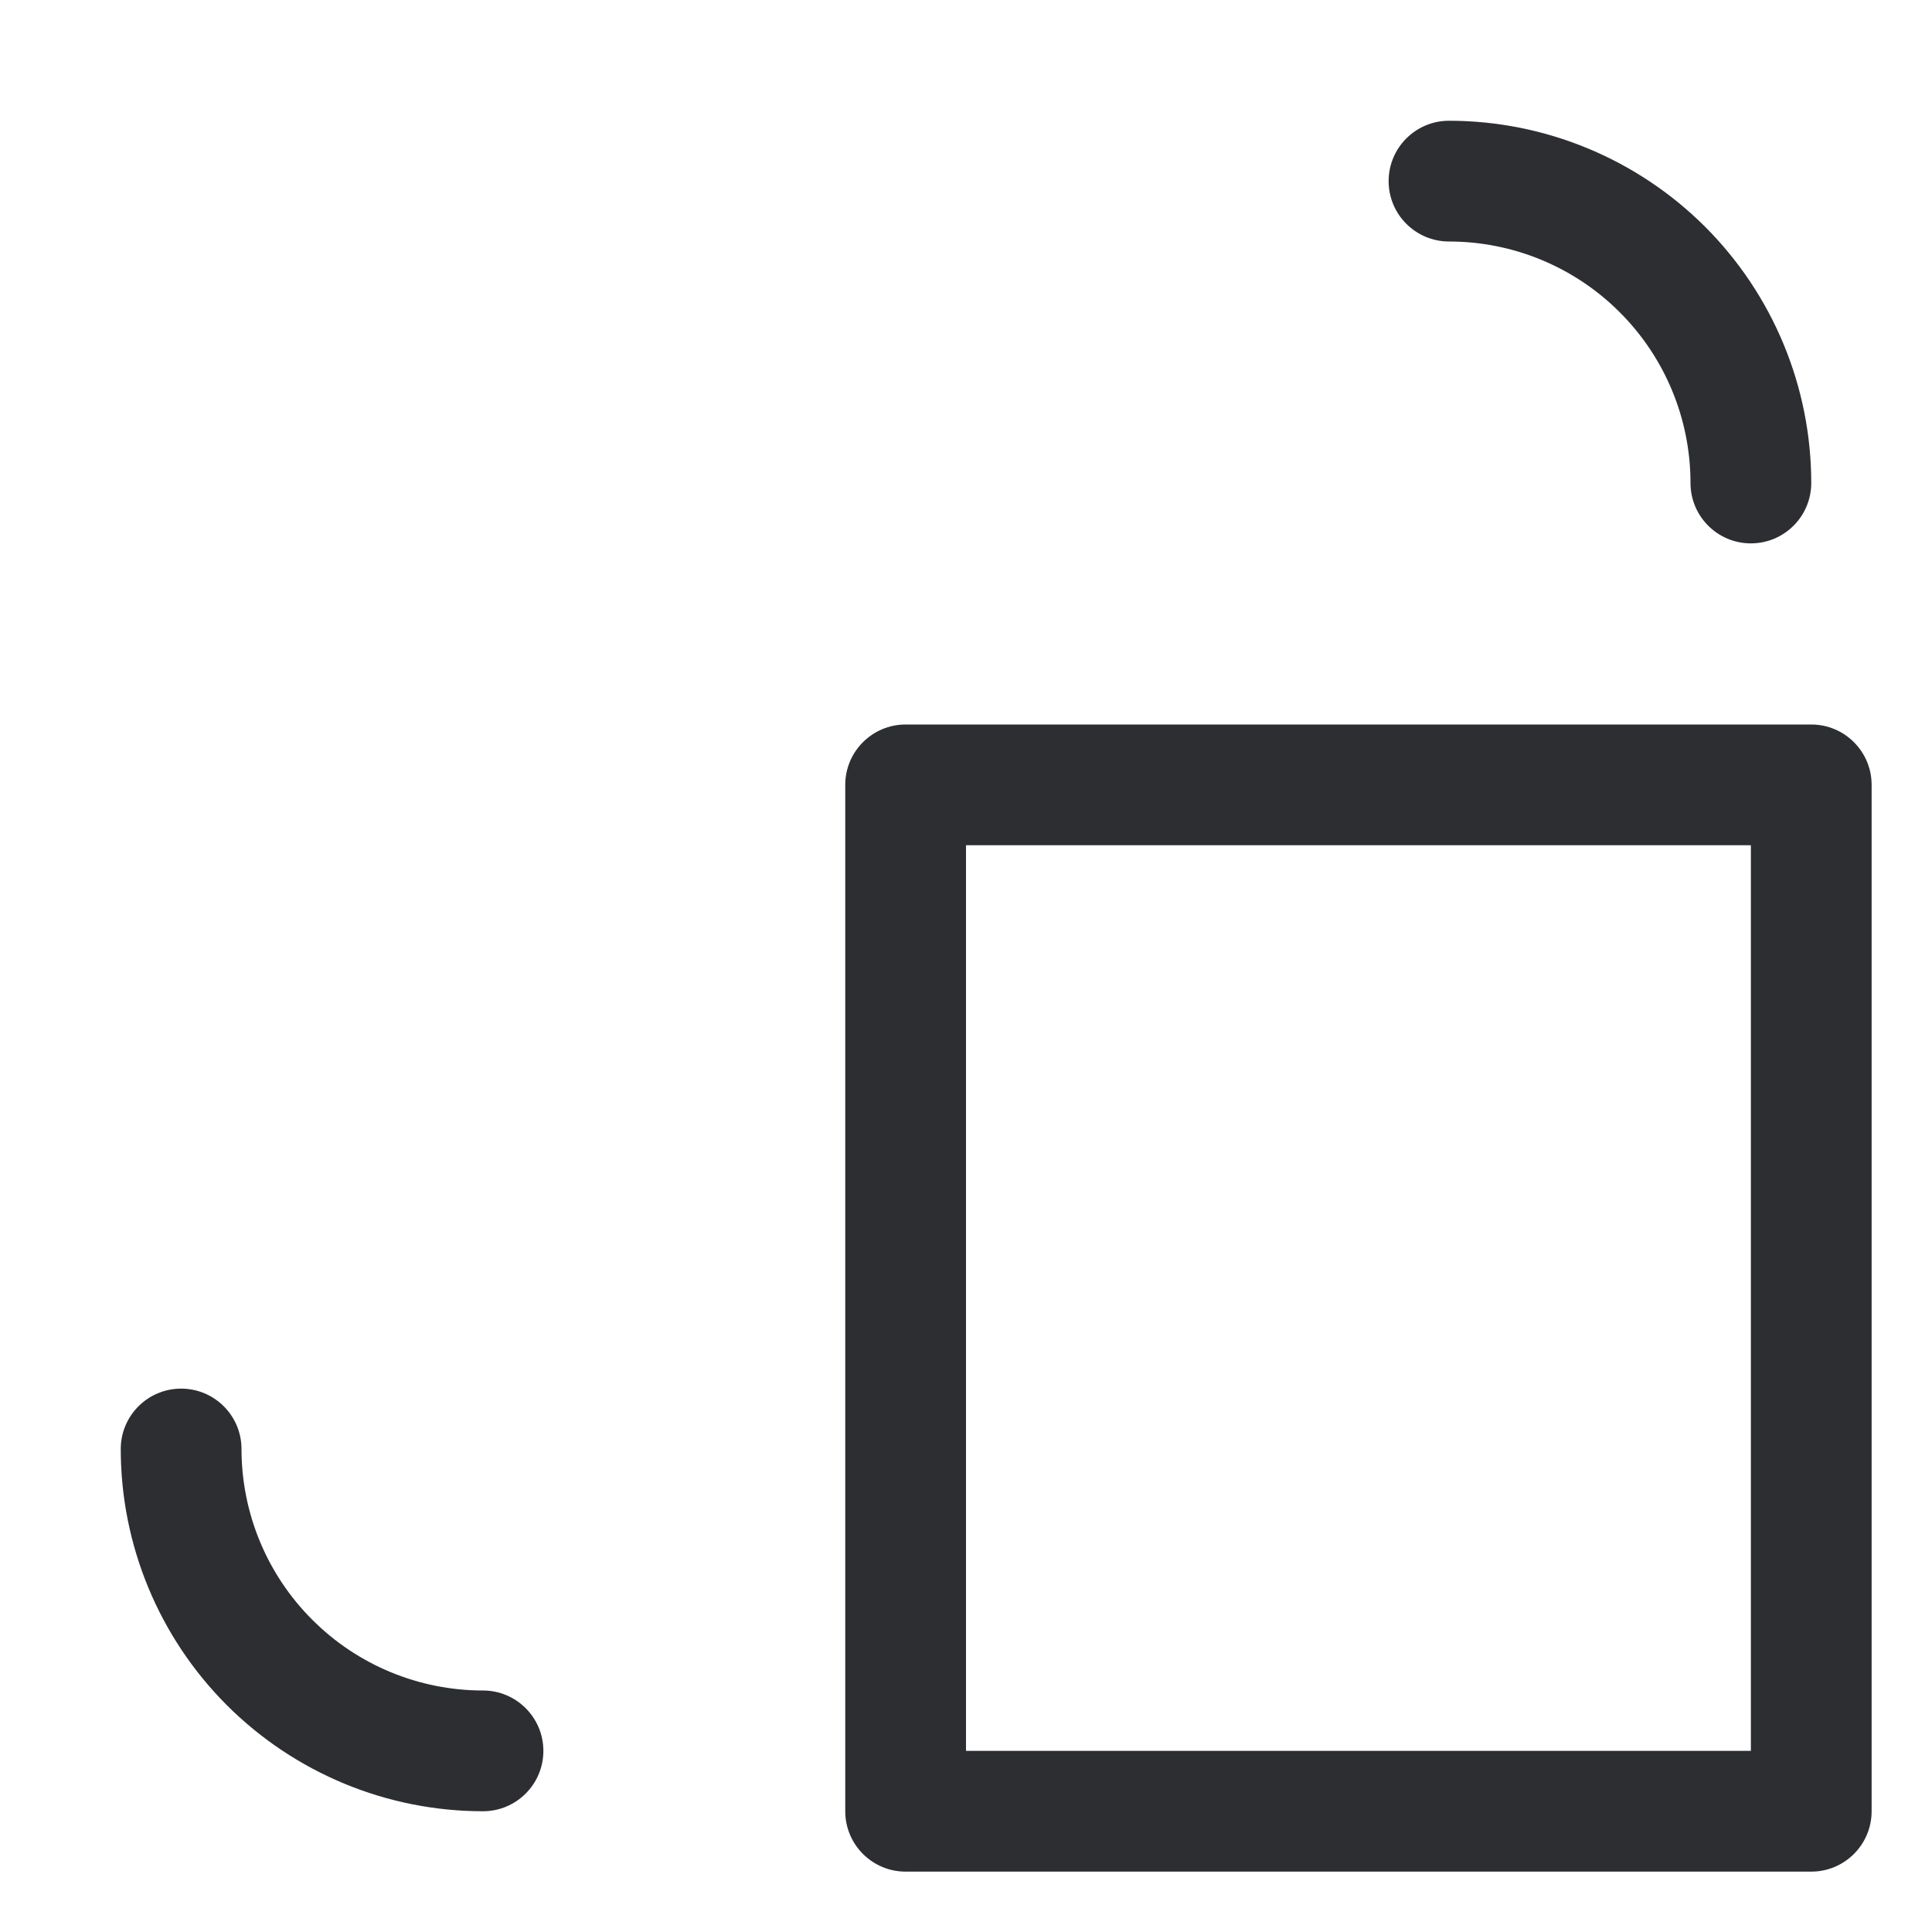 <svg width="32" height="32" viewBox="0 0 32 32" fill="none" xmlns="http://www.w3.org/2000/svg">
    <path fill-rule="evenodd" clip-rule="evenodd" d="M14 13C14 12.448 14.448 12 15 12H30C30.552 12 31 12.448 31 13V30C31 30.552 30.552 31 30 31H15C14.448 31 14 30.552 14 30V13ZM16 14V29H29V14H16Z" fill="#2D2E32" />
    <path fill-rule="evenodd" clip-rule="evenodd" d="M23 3C23 2.448 23.448 2 24 2C25.591 2 27.117 2.632 28.243 3.757C29.368 4.883 30 6.409 30 8C30 8.552 29.552 9 29 9C28.448 9 28 8.552 28 8C28 6.939 27.579 5.922 26.828 5.172C26.078 4.421 25.061 4 24 4C23.448 4 23 3.552 23 3Z" fill="#2D2E32" />
    <path fill-rule="evenodd" clip-rule="evenodd" d="M3 23C3.552 23 4 23.448 4 24C4 25.061 4.421 26.078 5.172 26.828C5.922 27.579 6.939 28 8 28C8.552 28 9 28.448 9 29C9 29.552 8.552 30 8 30C6.409 30 4.883 29.368 3.757 28.243C2.632 27.117 2 25.591 2 24C2 23.448 2.448 23 3 23Z" fill="#2D2E32" />
</svg>
    